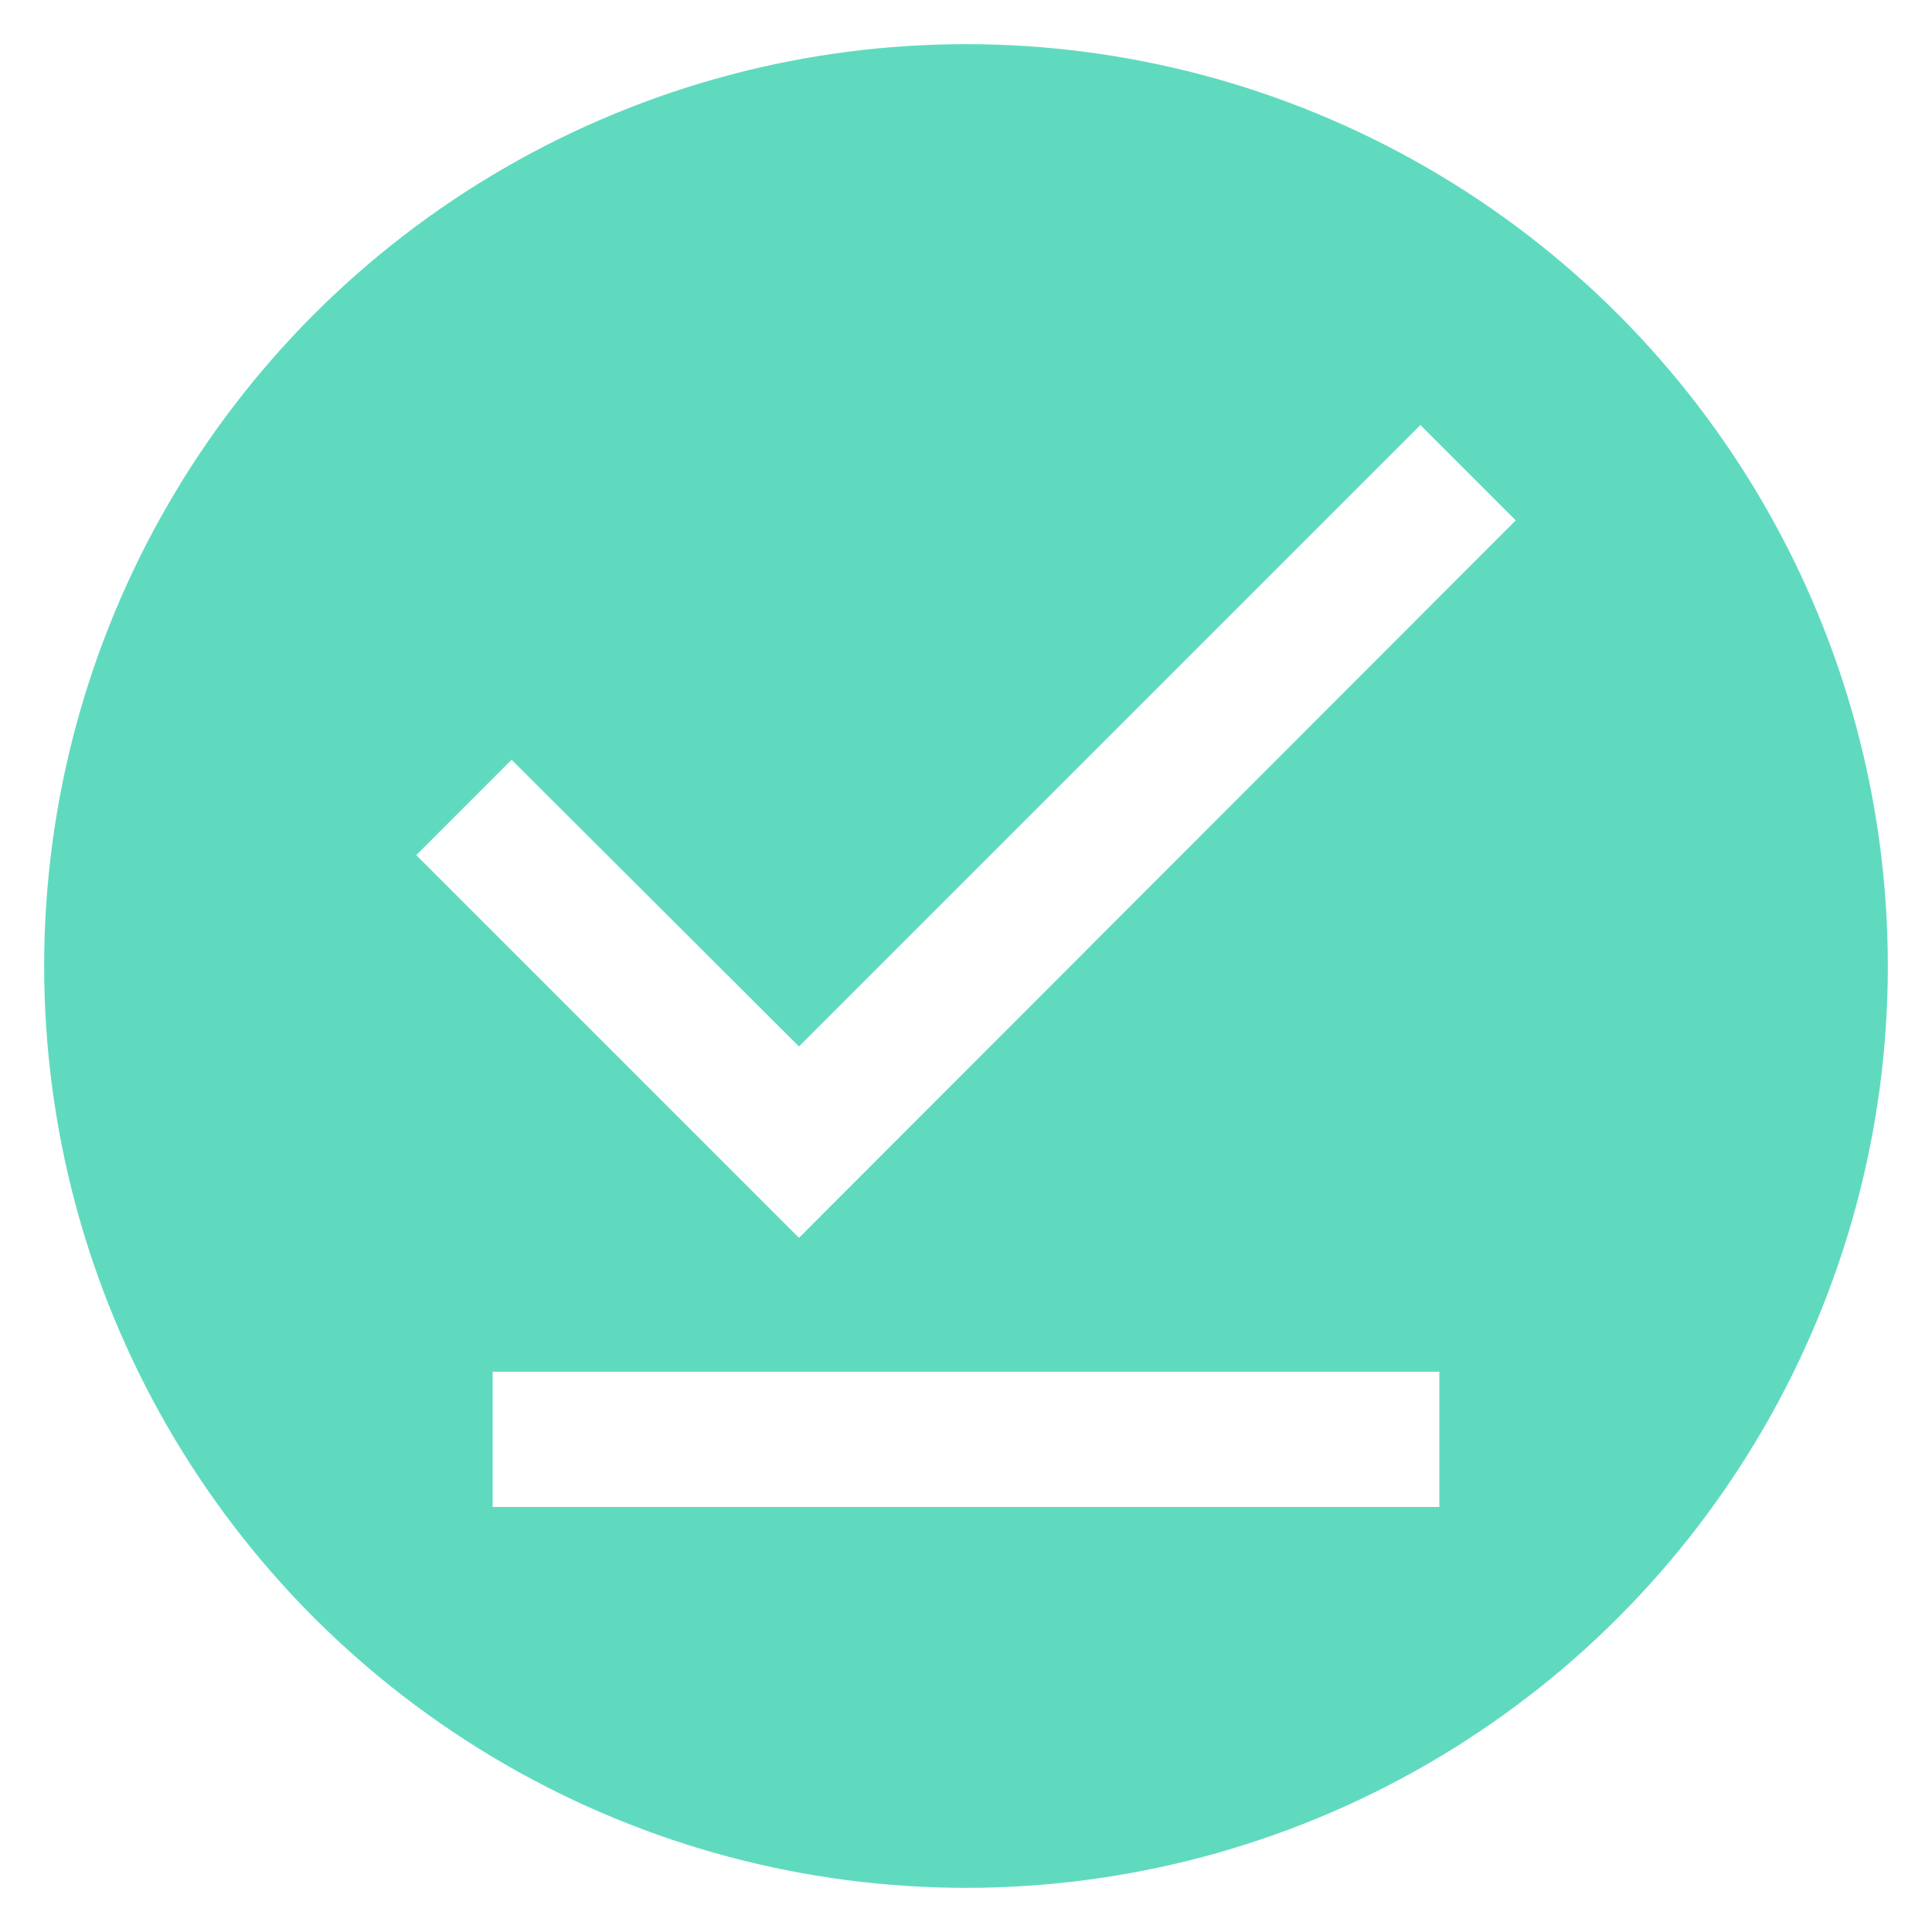 <?xml version="1.0" encoding="UTF-8" standalone="no"?>
<svg
   xmlns:dc="http://purl.org/dc/elements/1.1/"
   xmlns:cc="http://creativecommons.org/ns#"
   xmlns:rdf="http://www.w3.org/1999/02/22-rdf-syntax-ns#"
   xmlns:svg="http://www.w3.org/2000/svg"
   xmlns="http://www.w3.org/2000/svg"
   xmlns:sodipodi="http://sodipodi.sourceforge.net/DTD/sodipodi-0.dtd"
   xmlns:inkscape="http://www.inkscape.org/namespaces/inkscape"
   width="175"
   height="175"
   viewBox="0 0 175 175"
   fill="none"
   version="1.1"
   id="svg25"
   sodipodi:docname="Ellipse 4.svg"
   inkscape:version="0.92.5 (2060ec1f9f, 2020-04-08)">
  <sodipodi:namedview
     pagecolor="#ffffff"
     bordercolor="#666666"
     borderopacity="1"
     objecttolerance="10"
     gridtolerance="10"
     guidetolerance="10"
     inkscape:pageopacity="0"
     inkscape:pageshadow="2"
     inkscape:window-width="2560"
     inkscape:window-height="1503"
     id="namedview27"
     showgrid="false"
     inkscape:zoom="1.3485714"
     inkscape:cx="87.5"
     inkscape:cy="87.5"
     inkscape:window-x="0"
     inkscape:window-y="27"
     inkscape:window-maximized="1"
     inkscape:current-layer="svg25" />
  <g
     id="g4"
     style="filter:url(#filter0_d)">
    <circle
       cx="87.5"
       cy="83.5"
       r="83.5"
       id="circle2"
       style="fill:#60dabf" />
  </g>
  <defs
     id="defs23">
    <filter
       id="filter0_d"
       x="0"
       y="0"
       width="175"
       height="175"
       filterUnits="userSpaceOnUse"
       color-interpolation-filters="sRGB">
      <feFlood
         flood-opacity="0"
         result="BackgroundImageFix"
         id="feFlood6" />
      <feColorMatrix
         in="SourceAlpha"
         type="matrix"
         values="0 0 0 0 0 0 0 0 0 0 0 0 0 0 0 0 0 0 127 0"
         result="hardAlpha"
         id="feColorMatrix8" />
      <feOffset
         dy="4"
         id="feOffset10" />
      <feGaussianBlur
         stdDeviation="2"
         id="feGaussianBlur12" />
      <feComposite
         in2="hardAlpha"
         operator="out"
         id="feComposite14" />
      <feColorMatrix
         type="matrix"
         values="0 0 0 0 0 0 0 0 0 0 0 0 0 0 0 0 0 0 0.25 0"
         id="feColorMatrix16" />
      <feBlend
         mode="normal"
         in2="BackgroundImageFix"
         result="effect1_dropShadow"
         id="feBlend18" />
      <feBlend
         mode="normal"
         in="SourceGraphic"
         in2="effect1_dropShadow"
         result="shape"
         id="feBlend20" />
    </filter>
  </defs>
  <path
     inkscape:connector-curvature="0"
     style="fill:#ffffff"
     d="M 137.296,47.136 128.66,38.5 72.371,94.789 46.34,68.819 37.704,77.455 72.371,112.123 Z"
     id="path2" />
  <path
     inkscape:connector-curvature="0"
     style="fill:#ffffff"
     d="M 130.374,124.25 H 44.624 v 12.25 h 85.75 z"
     id="path4" />
</svg>
